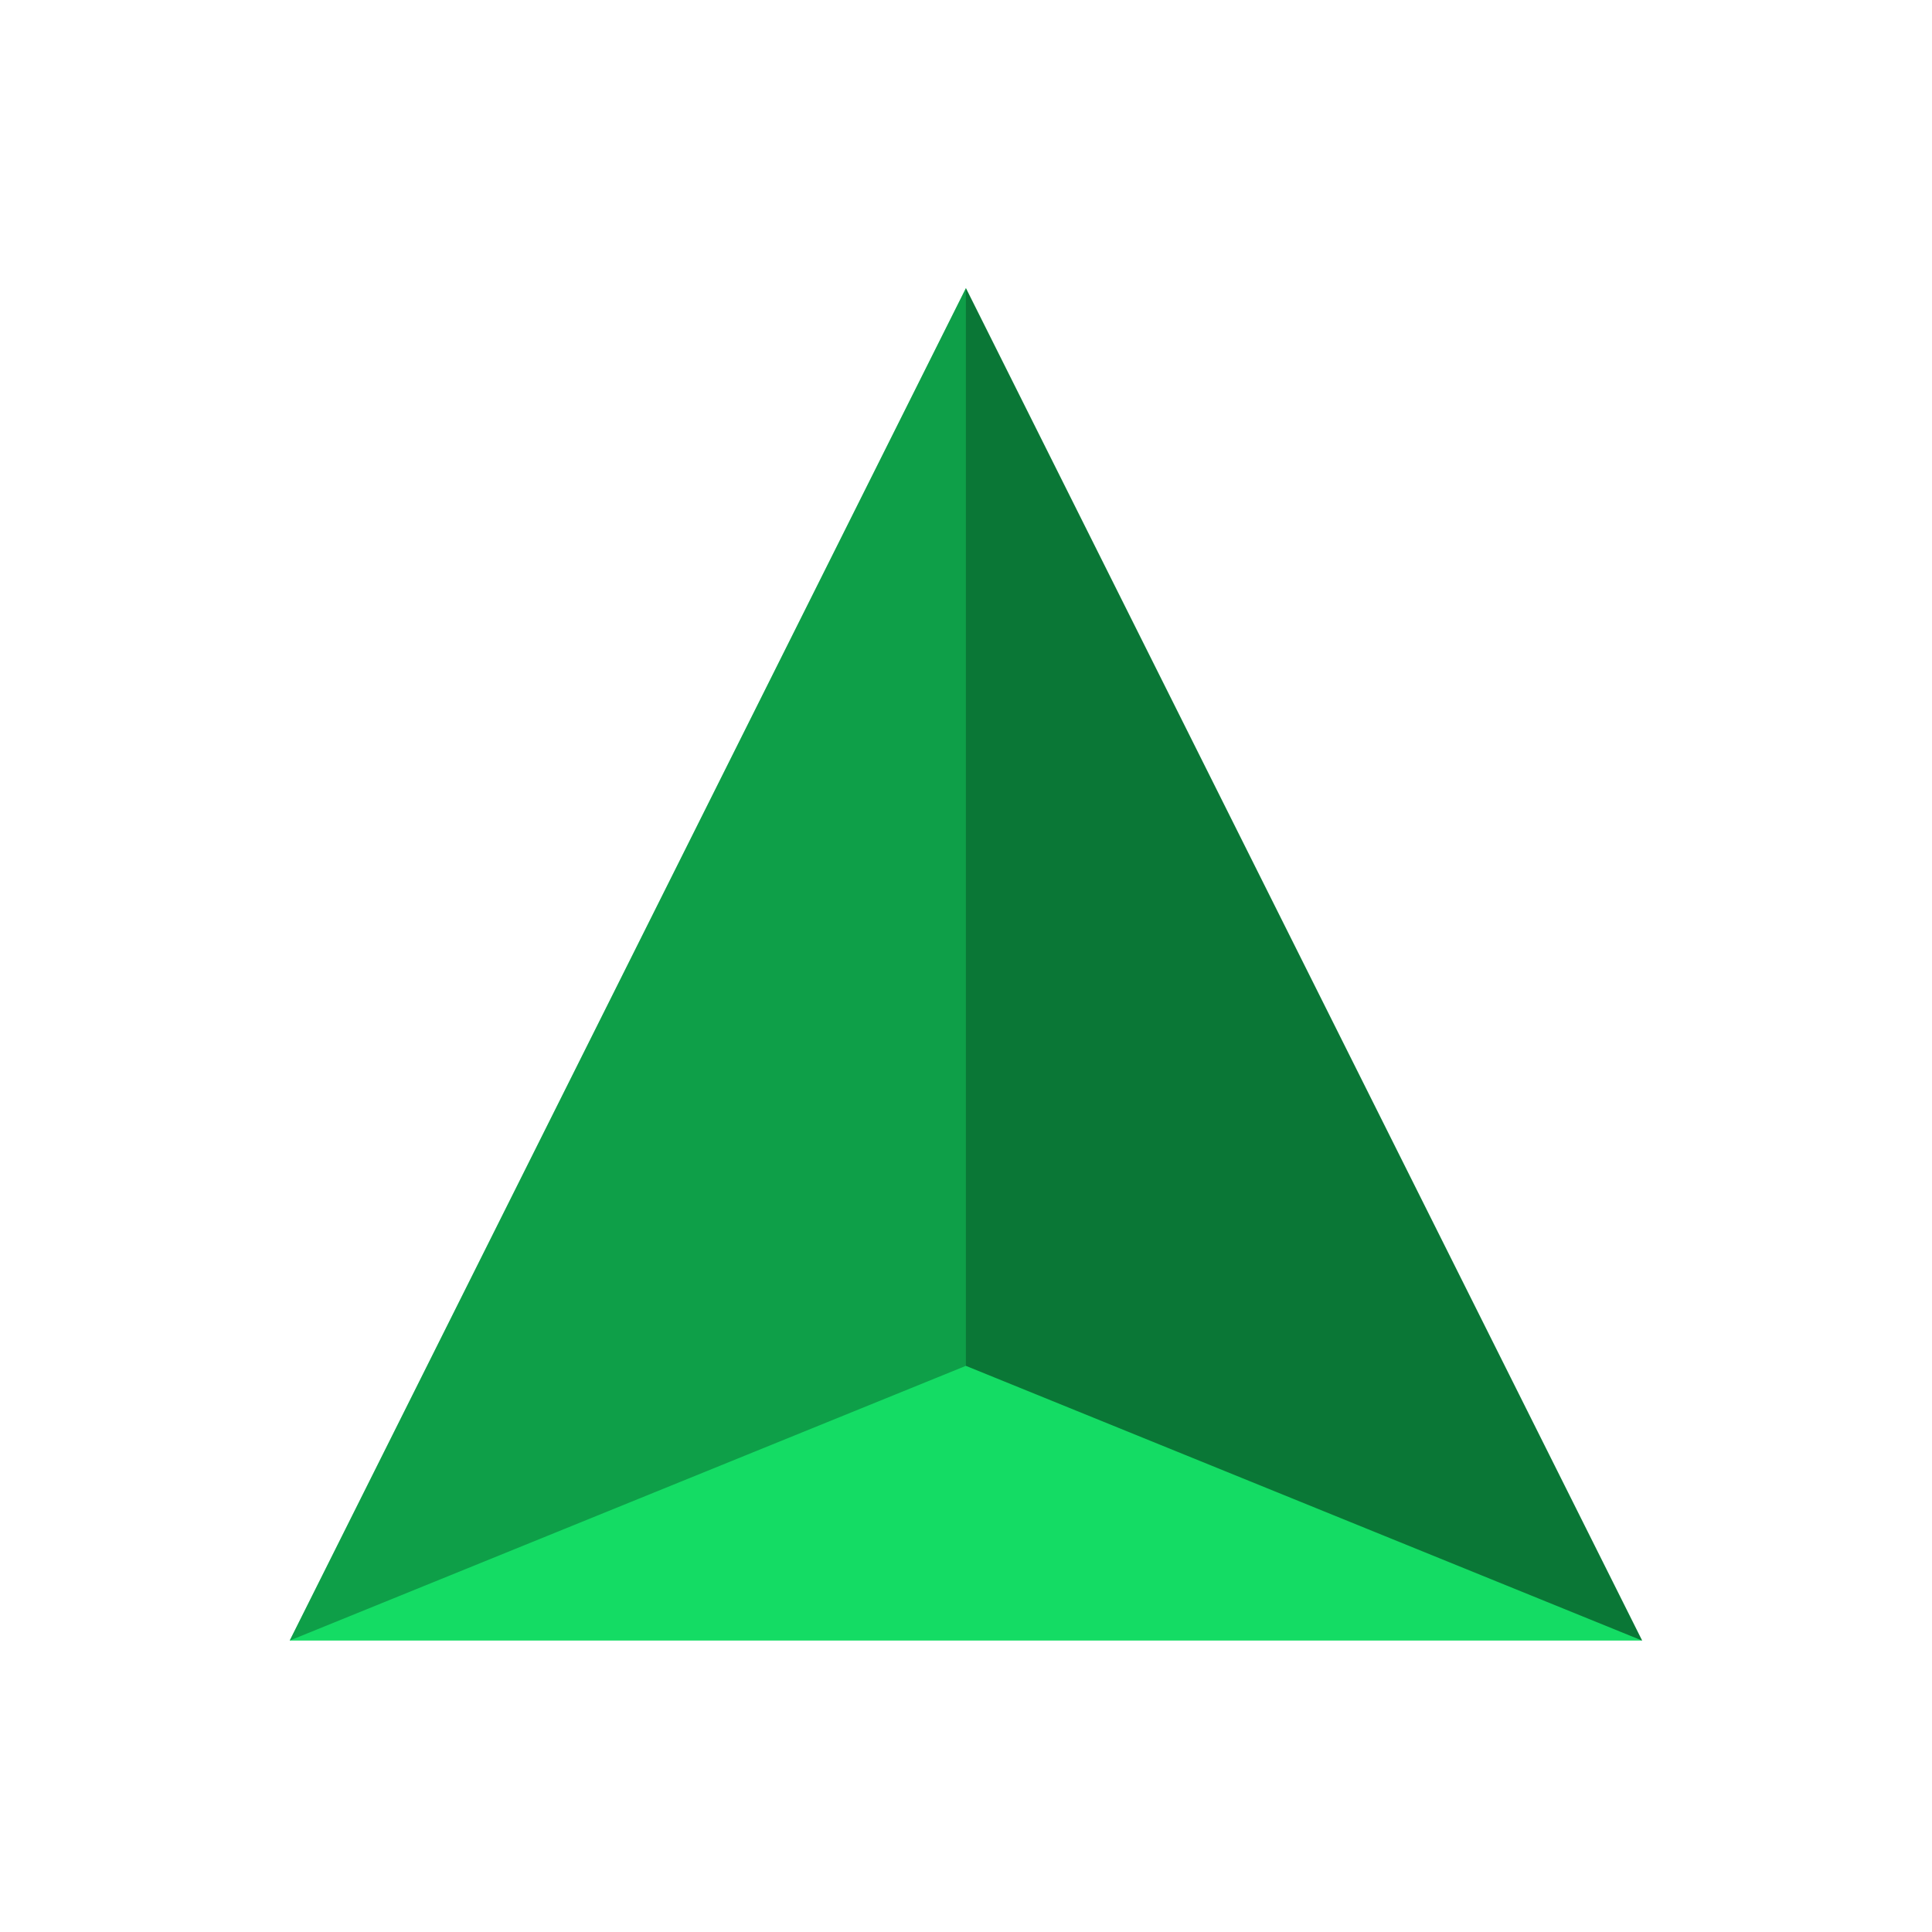 <?xml version="1.0" encoding="UTF-8" standalone="no"?>
<!-- Created with Inkscape (http://www.inkscape.org/) -->

<svg
   xmlns:dc="http://purl.org/dc/elements/1.1/"
   xmlns:cc="http://creativecommons.org/ns#"
   xmlns:rdf="http://www.w3.org/1999/02/22-rdf-syntax-ns#"
   xmlns:svg="http://www.w3.org/2000/svg"
   xmlns="http://www.w3.org/2000/svg"
   version="1.1"
   width="128"
   height="128"
   id="svg2">
  <defs
     id="defs4" />
  <g
     transform="translate(0,-924.362)"
     id="layer1"
     style="display:inline">
    <g
       transform="matrix(0.7,0,0,0.7,19.193,296.399)"
       id="g3941">
      <g
         id="g3932">
        <g
           id="g3935">
          <path
             d="m 128,1052.362 -128,0 64,-128 0,0 z"
             id="path3920"
             style="fill:#14dc64;fill-opacity:1;fill-rule:nonzero;stroke:none" />
        </g>
      </g>
      <g
         id="g3938">
        <path
           d="m 128,1052.362 -64,-26 -64,26 64,-128 0,0 z"
           id="path3922"
           style="opacity:0.279;fill:#000000;fill-opacity:1;fill-rule:nonzero;stroke:none" />
      </g>
      <path
         d="m 128,1052.362 -64,-26 0,-102 0,0 z"
         id="path3924"
         style="opacity:0.25;fill:#000000;fill-opacity:1;fill-rule:nonzero;stroke:none" />
    </g>
  </g>
  <g
     id="layer2"
     style="display:none">
    <path
       d="m 127.279,64.36 a 63.135,63.135 0 1 1 -126.269,0 63.135,63.135 0 1 1 126.269,0 z"
       transform="matrix(0.893,0,0,0.893,6.71,6.517)"
       id="path3999"
       style="opacity:0.96;fill:none;stroke:#8e8e8e;stroke-width:13.436;stroke-miterlimit:4;stroke-opacity:1;stroke-dasharray:none" />
    <path
       d="m 64,30.038 0,67.924"
       id="path4003"
       style="opacity:0.96;fill:none;stroke:#8e8e8e;stroke-width:12;stroke-linecap:square;stroke-linejoin:miter;stroke-miterlimit:4;stroke-opacity:1;stroke-dasharray:none" />
    <path
       d="m 97.962,64 -67.924,0"
       id="path4007"
       style="opacity:0.96;fill:none;stroke:#8e8e8e;stroke-width:12;stroke-linecap:square;stroke-linejoin:miter;stroke-miterlimit:4;stroke-opacity:1;stroke-dasharray:none" />
  </g>
  <g
     id="g4009"
     style="display:none">
    <path
       d="m 84.506,13.747 c 0,0 13.035,-9.717 26.714,3.961 13.679,13.679 3.961,26.714 3.961,26.714 l -59.116,59.116 -40.366,9.69 9.69,-40.366 z"
       id="rect4017"
       style="fill:none;stroke:#8e8e8e;stroke-width:12;stroke-linecap:square;stroke-linejoin:miter;stroke-miterlimit:4;stroke-opacity:1;stroke-dasharray:none;stroke-dashoffset:0" />
    <path
       d="m 26.506,71.747 18.459,2.068 10.256,9.867 1.961,18.74 -1.116,1.116 -40.366,9.69 9.69,-40.366 z"
       id="path4024"
       style="fill:none;stroke:#8e8e8e;stroke-width:12;stroke-linecap:square;stroke-linejoin:miter;stroke-miterlimit:4;stroke-opacity:1;stroke-dasharray:none;stroke-dashoffset:0" />
    <path
       d="m 21.682,101.621 c 0,0 2.391,-1.782 4.899,0.727 2.509,2.509 0.727,4.899 0.727,4.899 l -0.205,0.205 -7.403,1.777 1.777,-7.403 z"
       id="path4026"
       style="fill:none;stroke:#8e8e8e;stroke-width:12;stroke-linecap:square;stroke-linejoin:miter;stroke-miterlimit:4;stroke-opacity:1;stroke-dasharray:none;stroke-dashoffset:0" />
  </g>
  <g
     transform="translate(0,-924.362)"
     id="g3949"
     style="opacity:0.9;display:none">
    <g
       transform="matrix(0.7,0,0,0.7,19.193,296.399)"
       id="g3951">
      <path
         d="m 0,924.362 128,0 -64,128 0,0 z"
         id="path3953"
         style="fill:#dc4814;fill-opacity:1;fill-rule:nonzero;stroke:none" />
      <path
         d="m 0,924.362 64,26 64,-26 -64,128 0,0 z"
         id="path3955"
         style="opacity:0.279;fill:#000000;fill-opacity:1;fill-rule:nonzero;stroke:none" />
      <path
         d="m 0,924.362 64,26 0,102 0,0 z"
         id="path3957"
         style="opacity:0.25;fill:#000000;fill-opacity:1;fill-rule:nonzero;stroke:none" />
      <path
         d="m 0,924.362 128,0 -64,128 0,0 z"
         id="path3959"
         style="fill:#dc4814;fill-opacity:1;fill-rule:nonzero;stroke:none" />
      <path
         d="m 0,924.362 64,26 64,-26 -64,128 0,0 z"
         id="path3961"
         style="opacity:0.279;fill:#000000;fill-opacity:1;fill-rule:nonzero;stroke:none" />
      <path
         d="m 0,924.362 64,26 0,102 0,0 z"
         id="path3963"
         style="opacity:0.25;fill:#000000;fill-opacity:1;fill-rule:nonzero;stroke:none" />
    </g>
  </g>
</svg>
